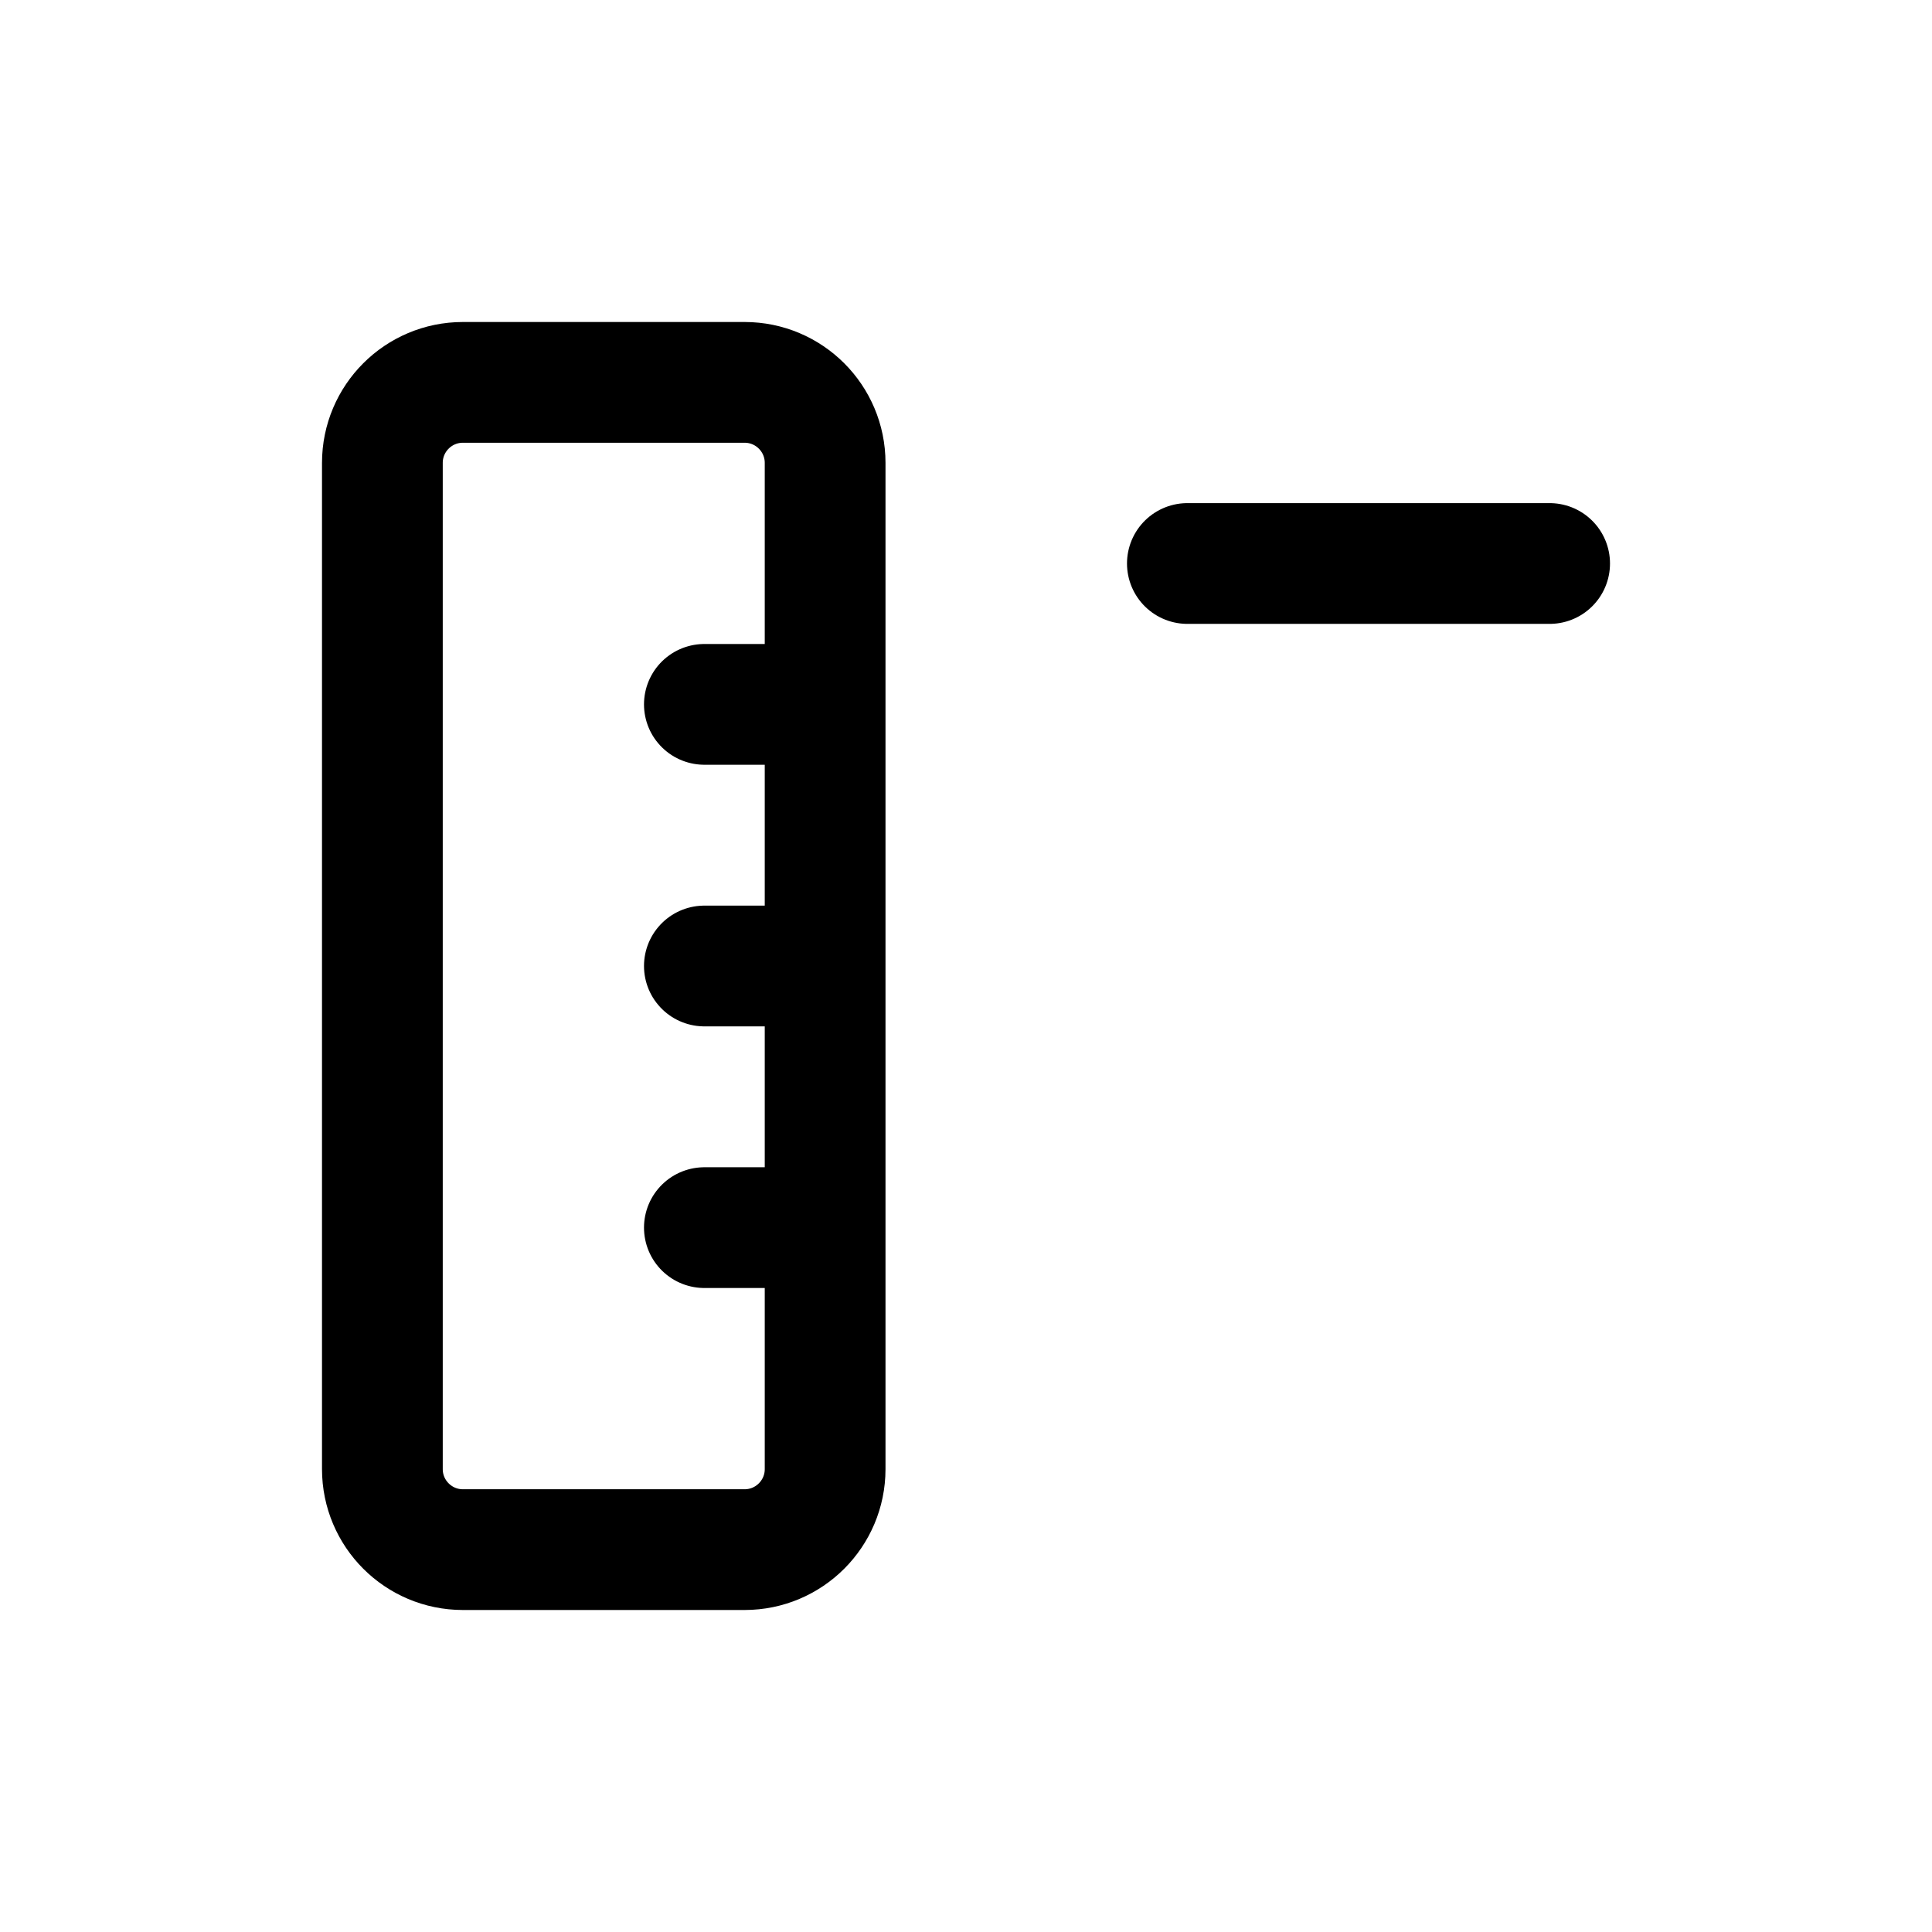 <svg width="24" height="24" viewBox="0 0 24 24" fill="none" xmlns="http://www.w3.org/2000/svg">
<path d="M10.25 8.75V5.75C10.25 5.198 9.802 4.75 9.25 4.75L5.75 4.75C5.198 4.75 4.75 5.198 4.75 5.75L4.75 18.25C4.75 18.802 5.198 19.25 5.75 19.25H9.25C9.802 19.25 10.25 18.802 10.25 18.25V15.25M10.25 8.75H8.75M10.25 8.75L10.25 12M10.25 12H8.75M10.25 12V15.25M10.25 15.25H8.75M19.25 7L14.75 7" stroke="#141414" style="stroke:#141414;stroke:color(display-p3 0.08 0.08 0.08);stroke-opacity:1;" stroke-width="1.5" stroke-linecap="round" stroke-linejoin="round"/>
</svg>
